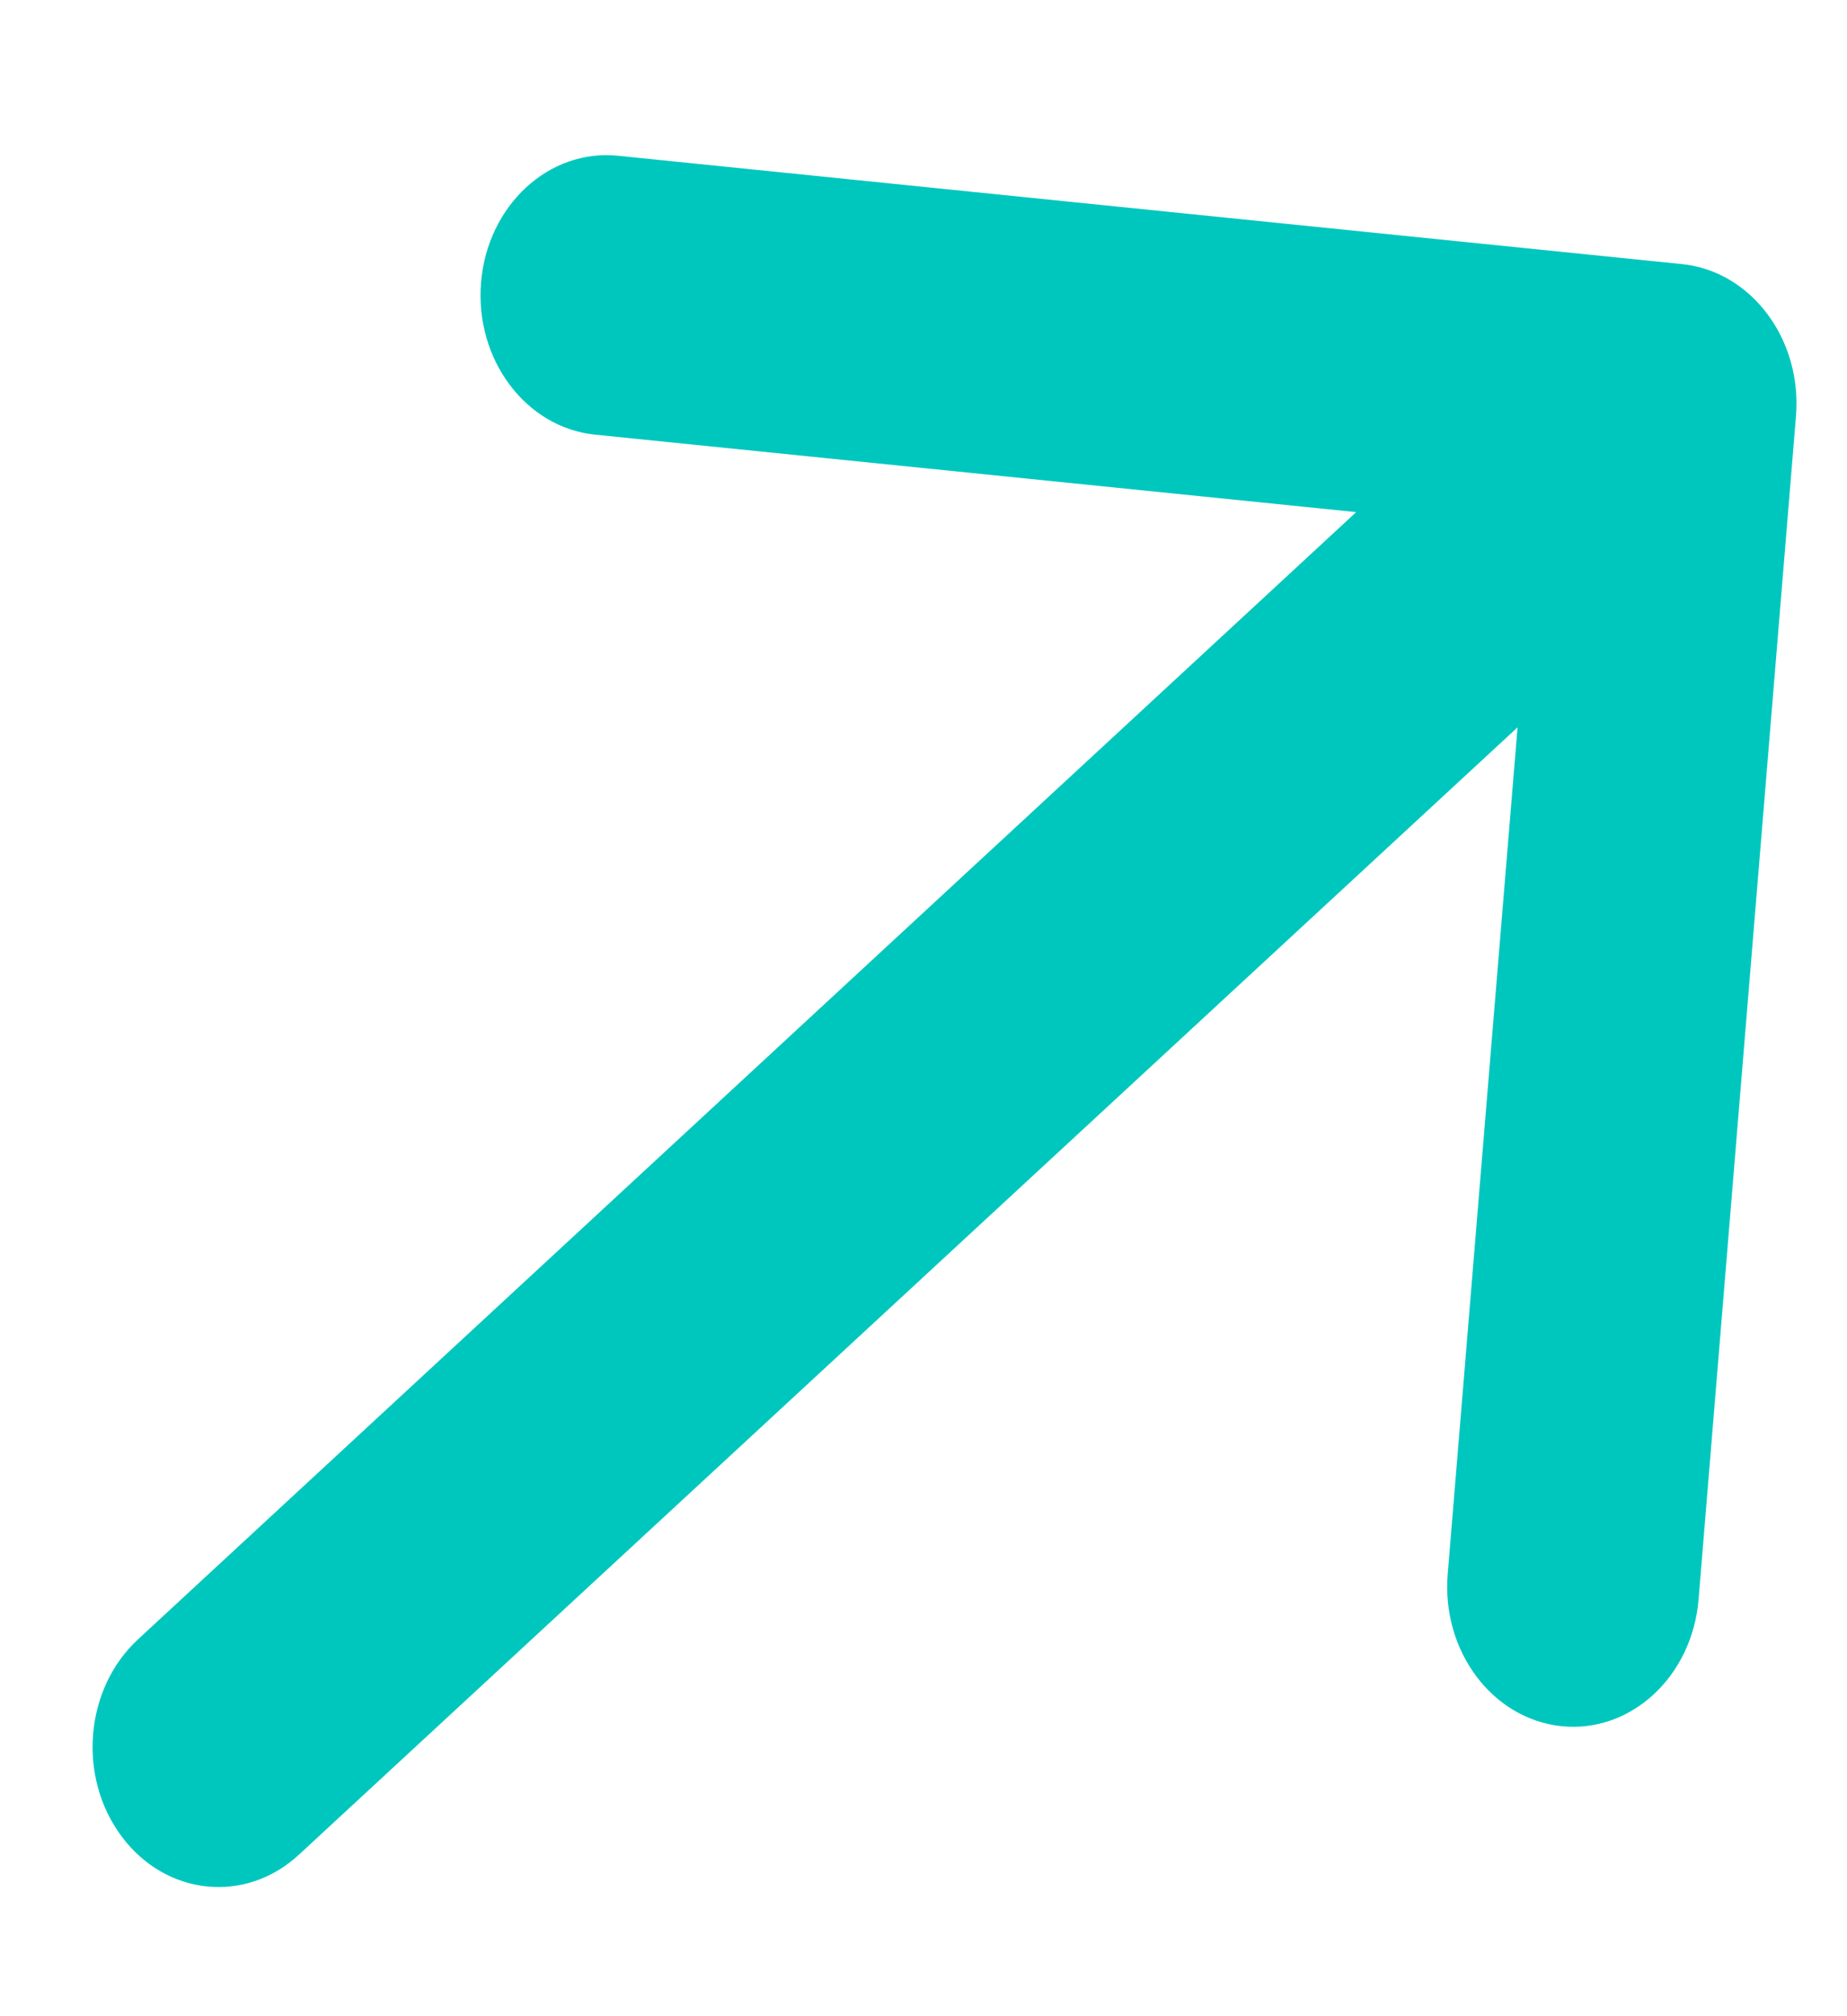 <svg width="11" height="12" viewBox="0 0 11 12" fill="none" xmlns="http://www.w3.org/2000/svg">
<path fill-rule="evenodd" clip-rule="evenodd" d="M3.544 2.587C3.131 2.545 2.827 2.139 2.865 1.681C2.903 1.223 3.268 0.885 3.68 0.927L10.018 1.572C10.43 1.614 10.734 2.02 10.696 2.478L10.116 9.52C10.078 9.978 9.713 10.316 9.301 10.274C8.888 10.232 8.584 9.826 8.622 9.368L9.038 4.329L1.781 11.038C1.463 11.333 0.99 11.285 0.725 10.931C0.46 10.577 0.503 10.052 0.822 9.757L8.077 3.048L3.544 2.587Z" fill="#00C7BE"/>
</svg>
